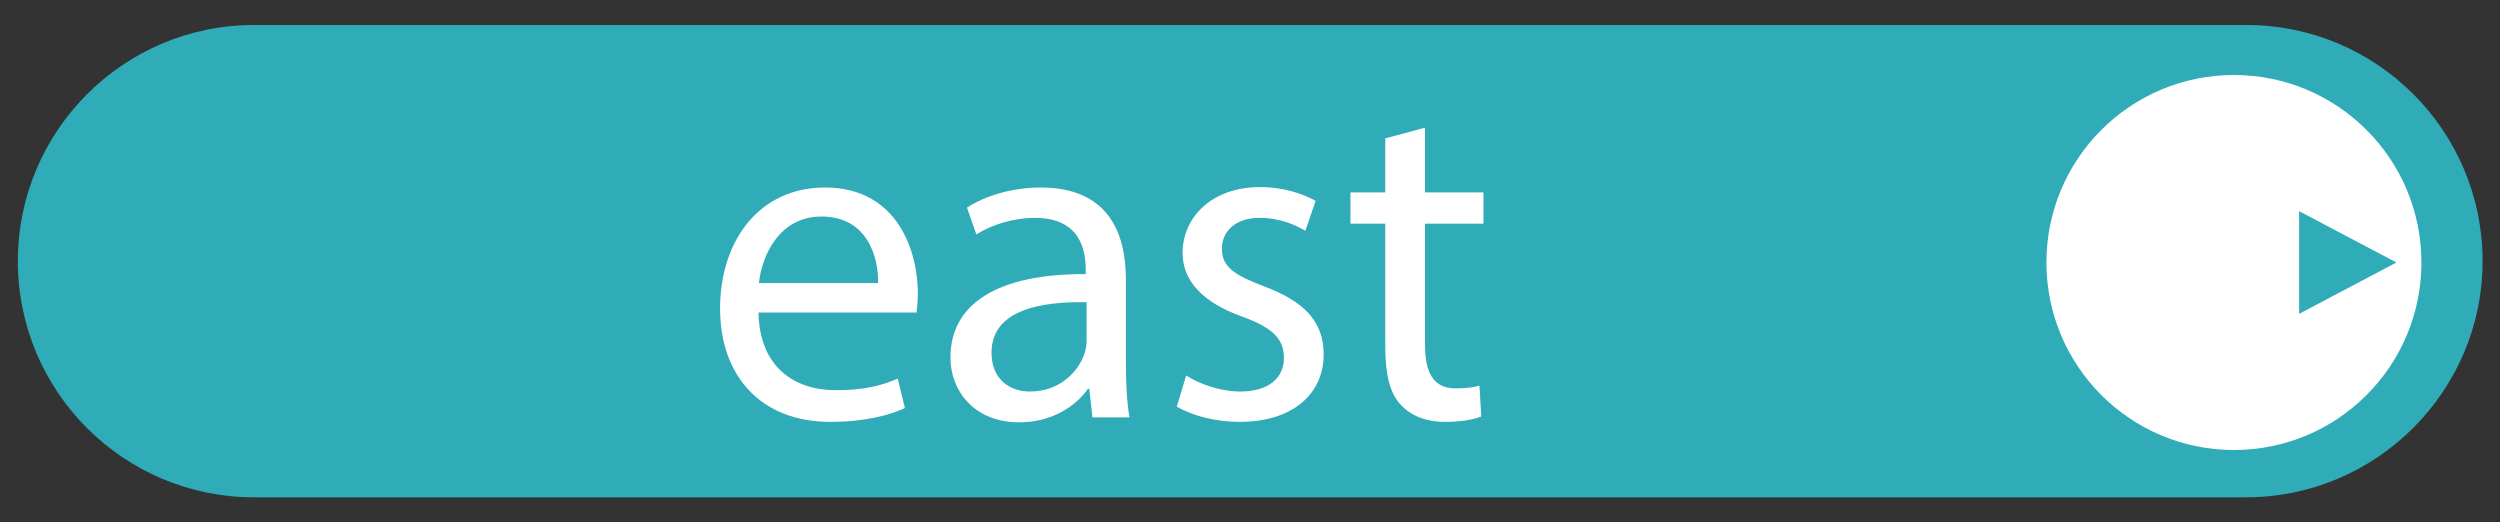 <?xml version="1.0" encoding="utf-8"?>
<!-- Generator: Adobe Illustrator 25.4.1, SVG Export Plug-In . SVG Version: 6.00 Build 0)  -->
<svg version="1.1" id="Layer_1" xmlns="http://www.w3.org/2000/svg" xmlns:xlink="http://www.w3.org/1999/xlink" x="0px" y="0px"
	 viewBox="0 0 560 117" style="enable-background:new 0 0 560 117;" xml:space="preserve">
<rect x="0" y="0" width="560" height="117" fill="#333333" stroke="none"/>
<style type="text/css">
	.st0{fill:#2FACB8;}
	.st1{fill:#FFFFFF;}
</style>
<g>
	<g>
		<g>
			<path class="st0" d="M503.1,111.4H56.9C27.7,111.4,4,87.7,4,58.5l0,0C4,29.3,27.7,5.6,56.9,5.6h446.3c29.2,0,52.9,23.7,52.9,52.9
				l0,0C556.1,87.6,532.3,111.4,503.1,111.4z"/>
		</g>
	</g>
	<g>
		<g>
			<path class="st1" d="M169.9,69.9c0.2,12.4,8.1,17.5,17.3,17.5c6.6,0,10.5-1.1,13.9-2.6l1.6,6.6c-3.2,1.5-8.7,3.1-16.7,3.1
				c-15.5,0-24.7-10.2-24.7-25.4S170.1,42,184.8,42c16.4,0,20.8,14.5,20.8,23.7c0,1.9-0.2,3.3-0.3,4.3H169.9z M196.7,63.4
				c0.1-5.8-2.4-14.9-12.7-14.9c-9.3,0-13.3,8.5-14,14.9H196.7z"/>
			<path class="st1" d="M244.7,93.4l-0.7-6.3h-0.3c-2.8,4-8.2,7.5-15.4,7.5c-10.2,0-15.4-7.2-15.4-14.5c0-12.2,10.8-18.8,30.3-18.7
				v-1c0-4.2-1.1-11.6-11.4-11.6c-4.7,0-9.6,1.5-13.1,3.7l-2.1-6c4.2-2.7,10.2-4.5,16.5-4.5c15.4,0,19.1,10.5,19.1,20.6v18.8
				c0,4.4,0.2,8.6,0.8,12.1H244.7z M243.4,67.7c-10-0.2-21.3,1.6-21.3,11.3c0,5.9,4,8.7,8.6,8.7c6.5,0,10.7-4.2,12.2-8.4
				c0.3-0.9,0.5-2,0.5-2.9V67.7z"/>
			<path class="st1" d="M265.7,84.1c2.7,1.8,7.5,3.6,12.1,3.6c6.7,0,9.8-3.3,9.8-7.5c0-4.4-2.6-6.8-9.4-9.3
				c-9-3.2-13.3-8.2-13.3-14.2c0-8.1,6.6-14.8,17.4-14.8c5.1,0,9.6,1.5,12.4,3.1l-2.3,6.7c-2-1.2-5.6-2.9-10.3-2.9
				c-5.4,0-8.4,3.1-8.4,6.9c0,4.2,3,6,9.6,8.5c8.7,3.3,13.2,7.7,13.2,15.2c0,8.8-6.9,15.1-18.8,15.1c-5.5,0-10.6-1.4-14.1-3.4
				L265.7,84.1z"/>
			<path class="st1" d="M319.2,28.6v14.5h13.1v7h-13.1v27.1c0,6.2,1.8,9.8,6.9,9.8c2.4,0,4.2-0.3,5.3-0.6l0.4,6.9
				c-1.8,0.7-4.6,1.2-8.1,1.2c-4.3,0-7.7-1.4-9.9-3.8c-2.6-2.7-3.5-7.2-3.5-13.1V50.1h-7.8v-7h7.8V31L319.2,28.6z"/>
		</g>
	</g>
	<g>
		<circle class="st1" cx="500.4" cy="58.8" r="42"/>
		<g>
			<polyline class="st0" points="515,70.3 536.8,58.8 515,47.3 			"/>
		</g>
	</g>
</g>
</svg>
